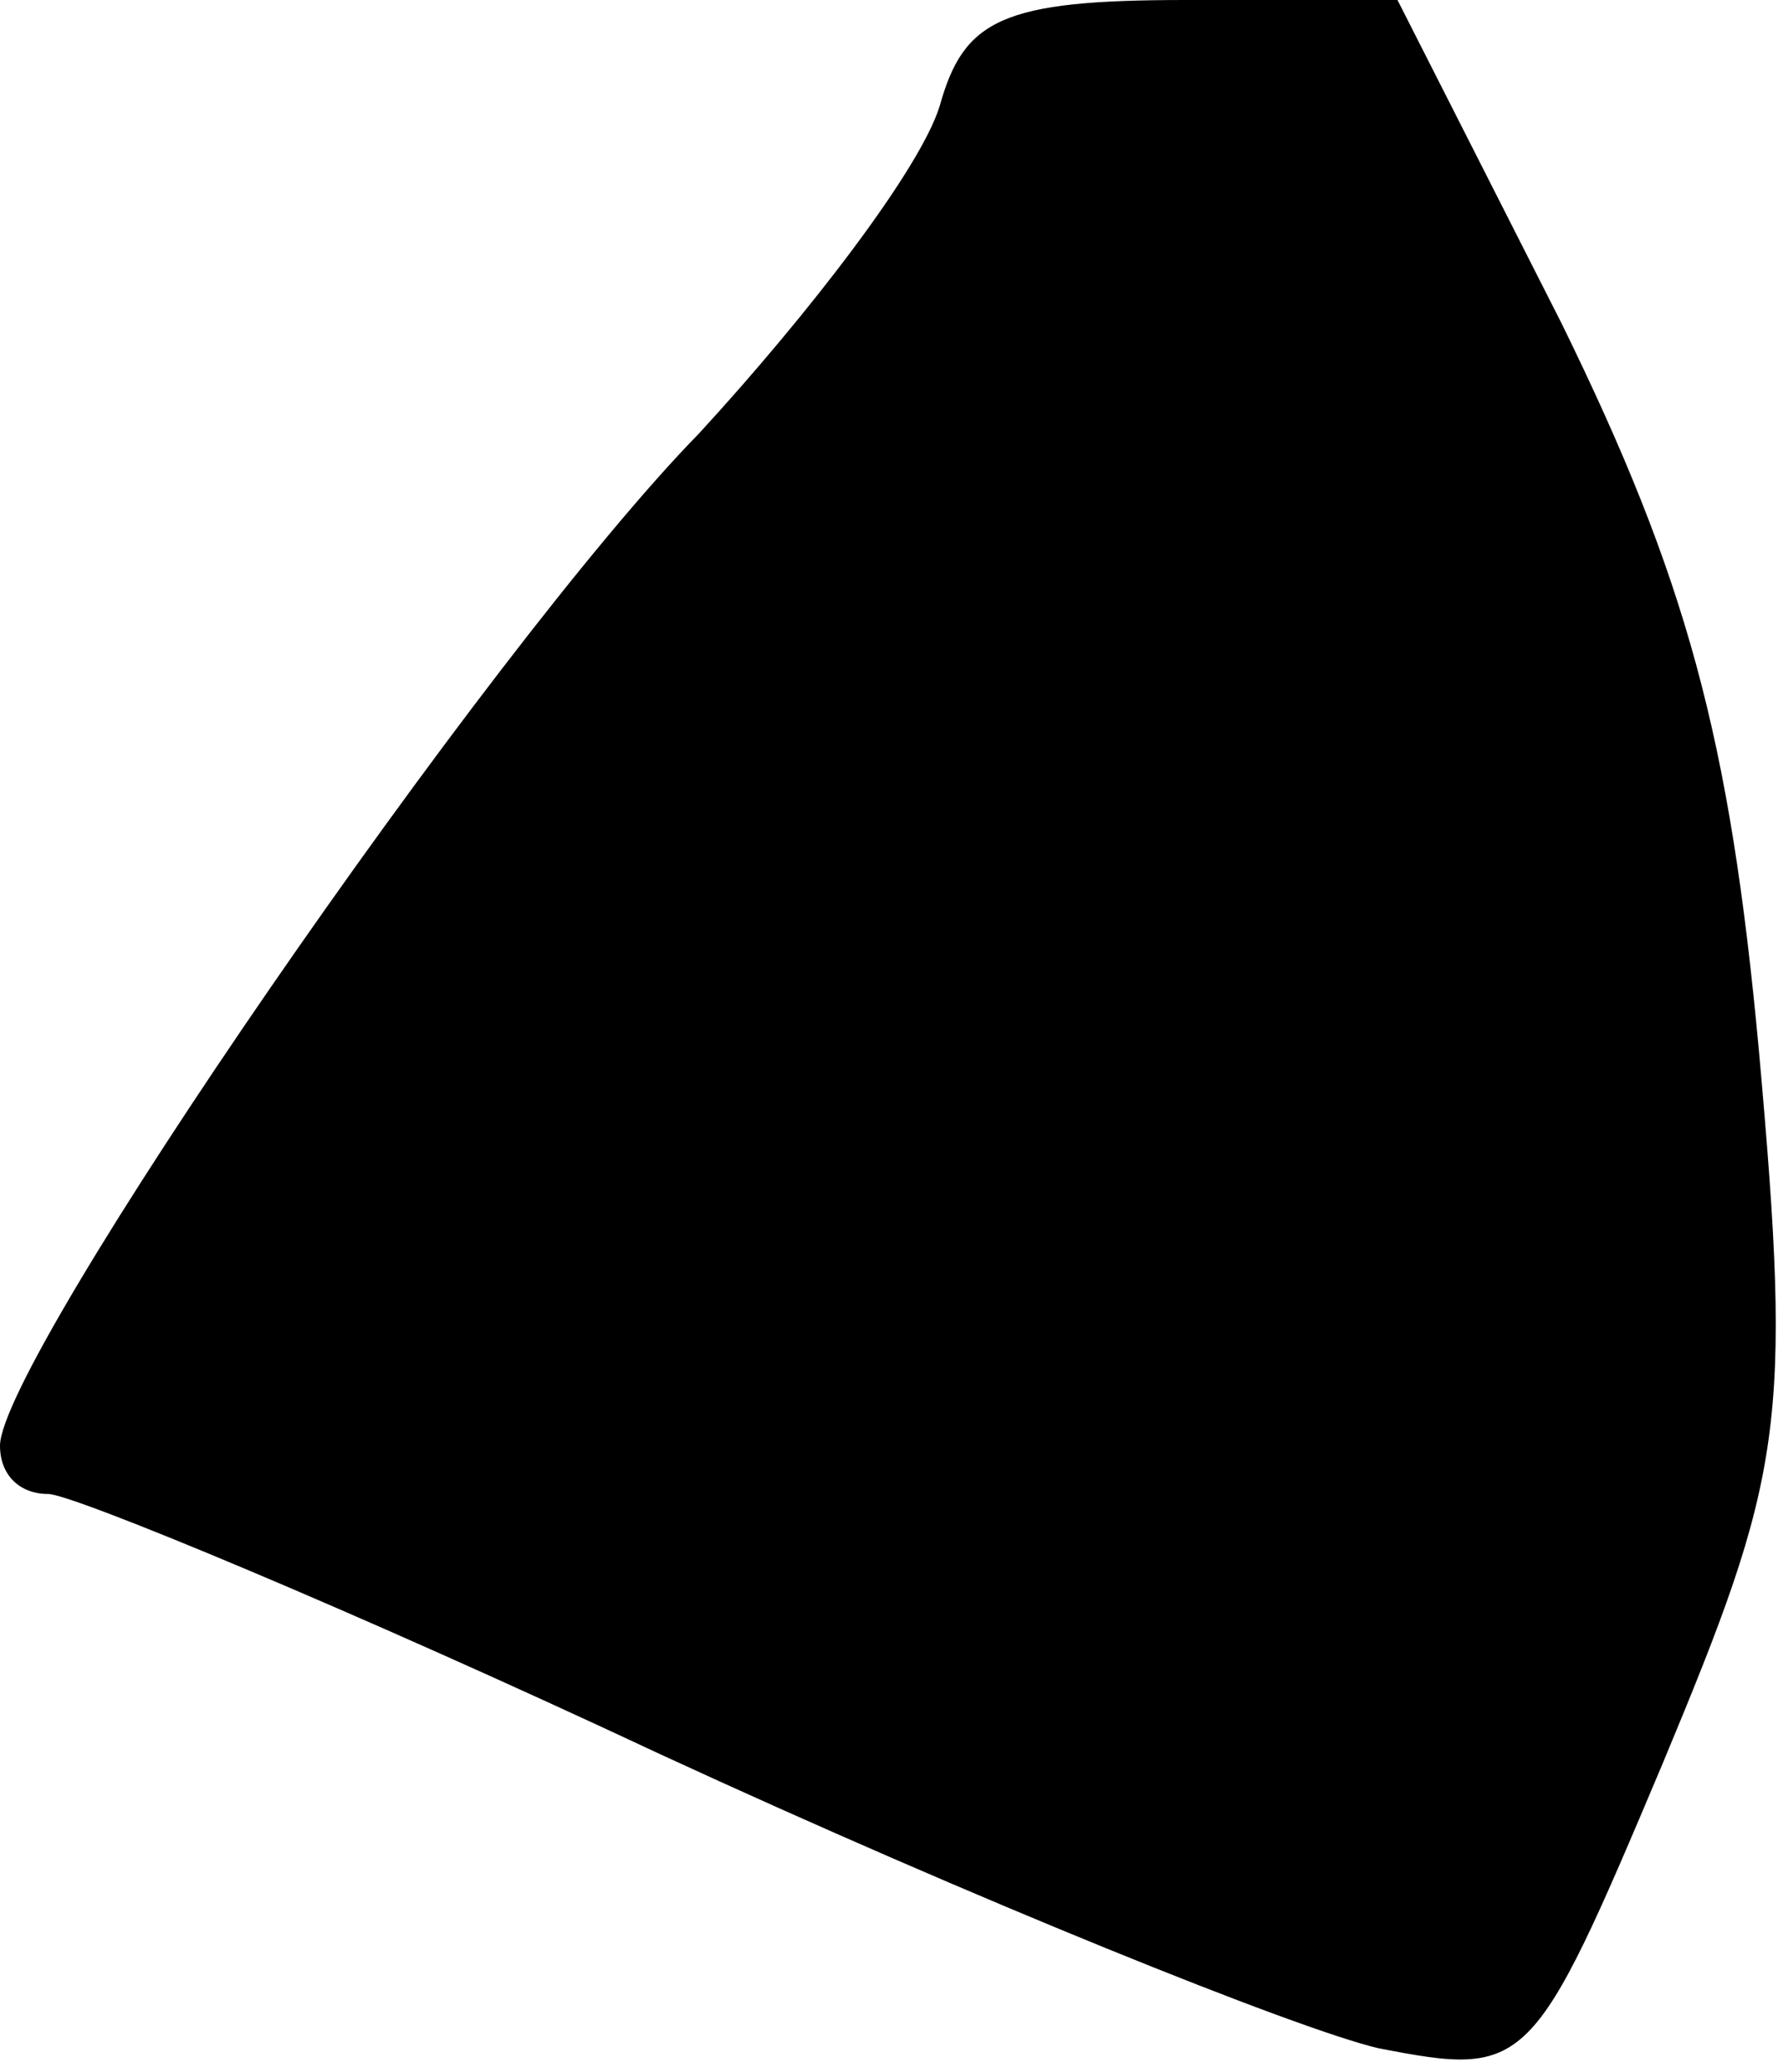 <?xml version="1.0" standalone="no"?>
<!DOCTYPE svg PUBLIC "-//W3C//DTD SVG 20010904//EN"
 "http://www.w3.org/TR/2001/REC-SVG-20010904/DTD/svg10.dtd">
<svg version="1.0" xmlns="http://www.w3.org/2000/svg"
 width="37pt" height="43pt" viewBox="0 0 37 43"
 preserveAspectRatio="xMidYMid meet">
<g transform="translate(0,43) scale(0.1,-0.1)"
fill="#000000" stroke="none">
<path fill="#000000" stroke="none" d="M195 408 c-4 -13 -27 -43 -50 -68 -44
-45 -145 -192 -145 -210 0 -6 4 -10 10 -10 5 0 63 -24 127 -54 65 -30 132 -57
149 -61 31 -6 32 -5 59 59 25 60 27 70 20 148 -6 65 -15 98 -41 151 l-34 67
-44 0 c-38 0 -46 -4 -51 -22z"/>
</g>
</svg>
